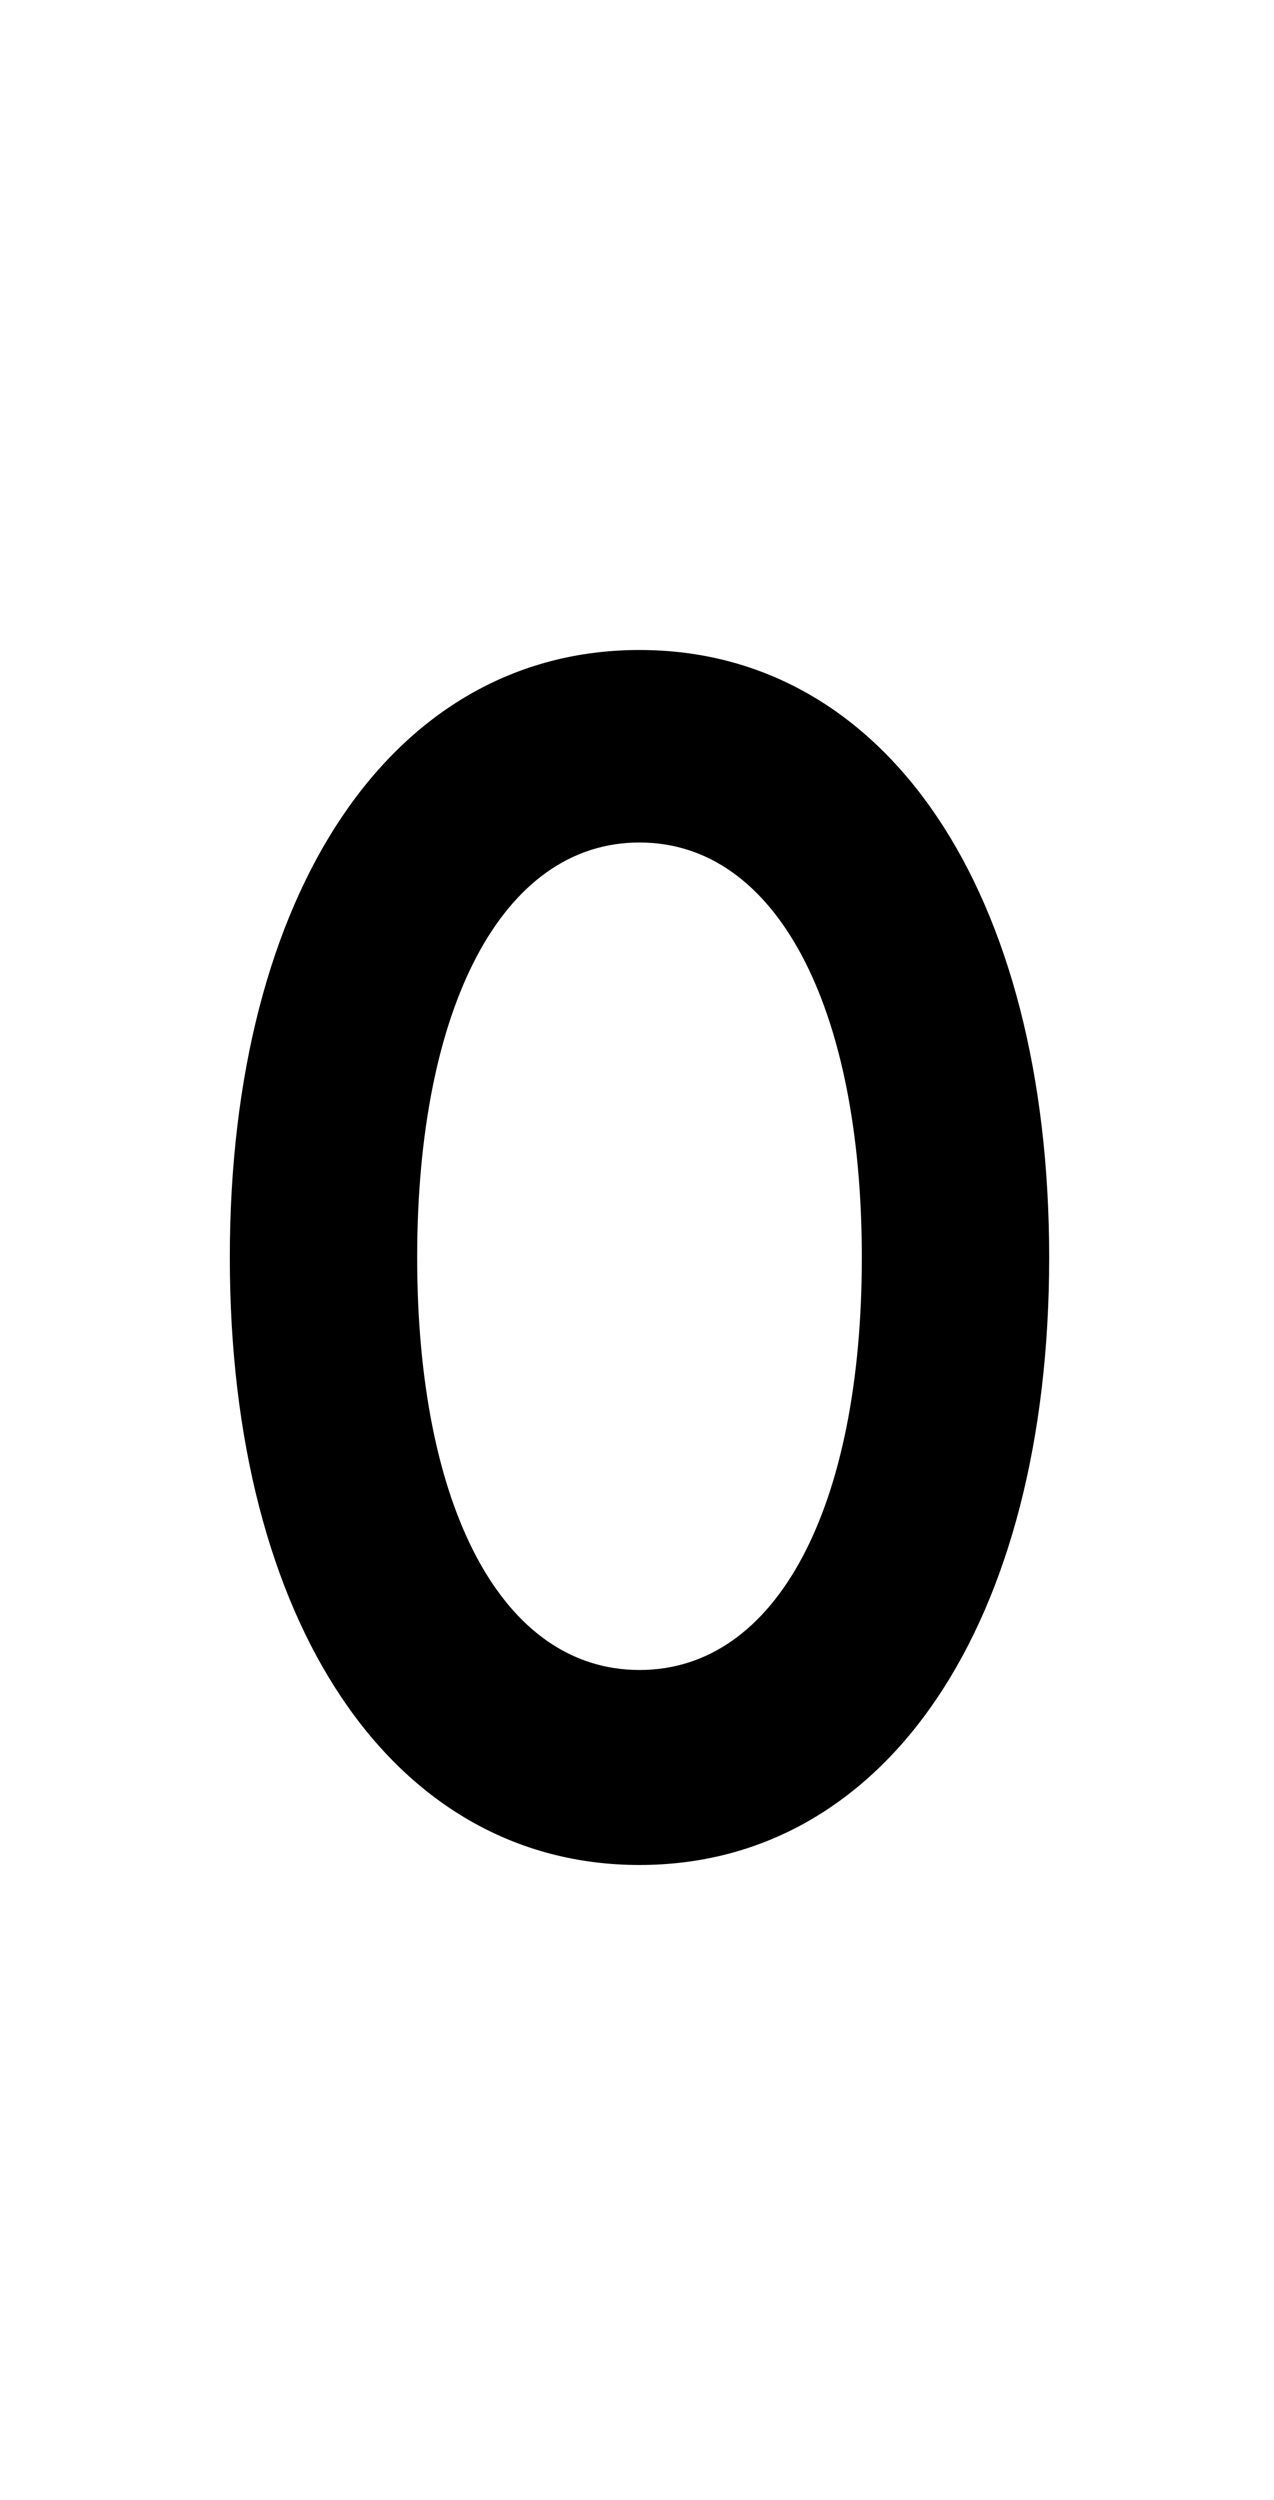<?xml version="1.0" standalone="no"?>
<!DOCTYPE svg PUBLIC "-//W3C//DTD SVG 1.1//EN" "http://www.w3.org/Graphics/SVG/1.1/DTD/svg11.dtd" >
<svg xmlns="http://www.w3.org/2000/svg" xmlns:xlink="http://www.w3.org/1999/xlink" version="1.1" viewBox="-10 0 510 1000">
   <path fill="currentColor"
d="M246 260c99 0 164 97 164 243s-65 243 -164 243s-164 -97 -164 -243s65 -243 164 -243zM246 337c-55 0 -89 66 -89 166s34 165 89 165s89 -65 89 -165s-34 -166 -89 -166z" />
</svg>
